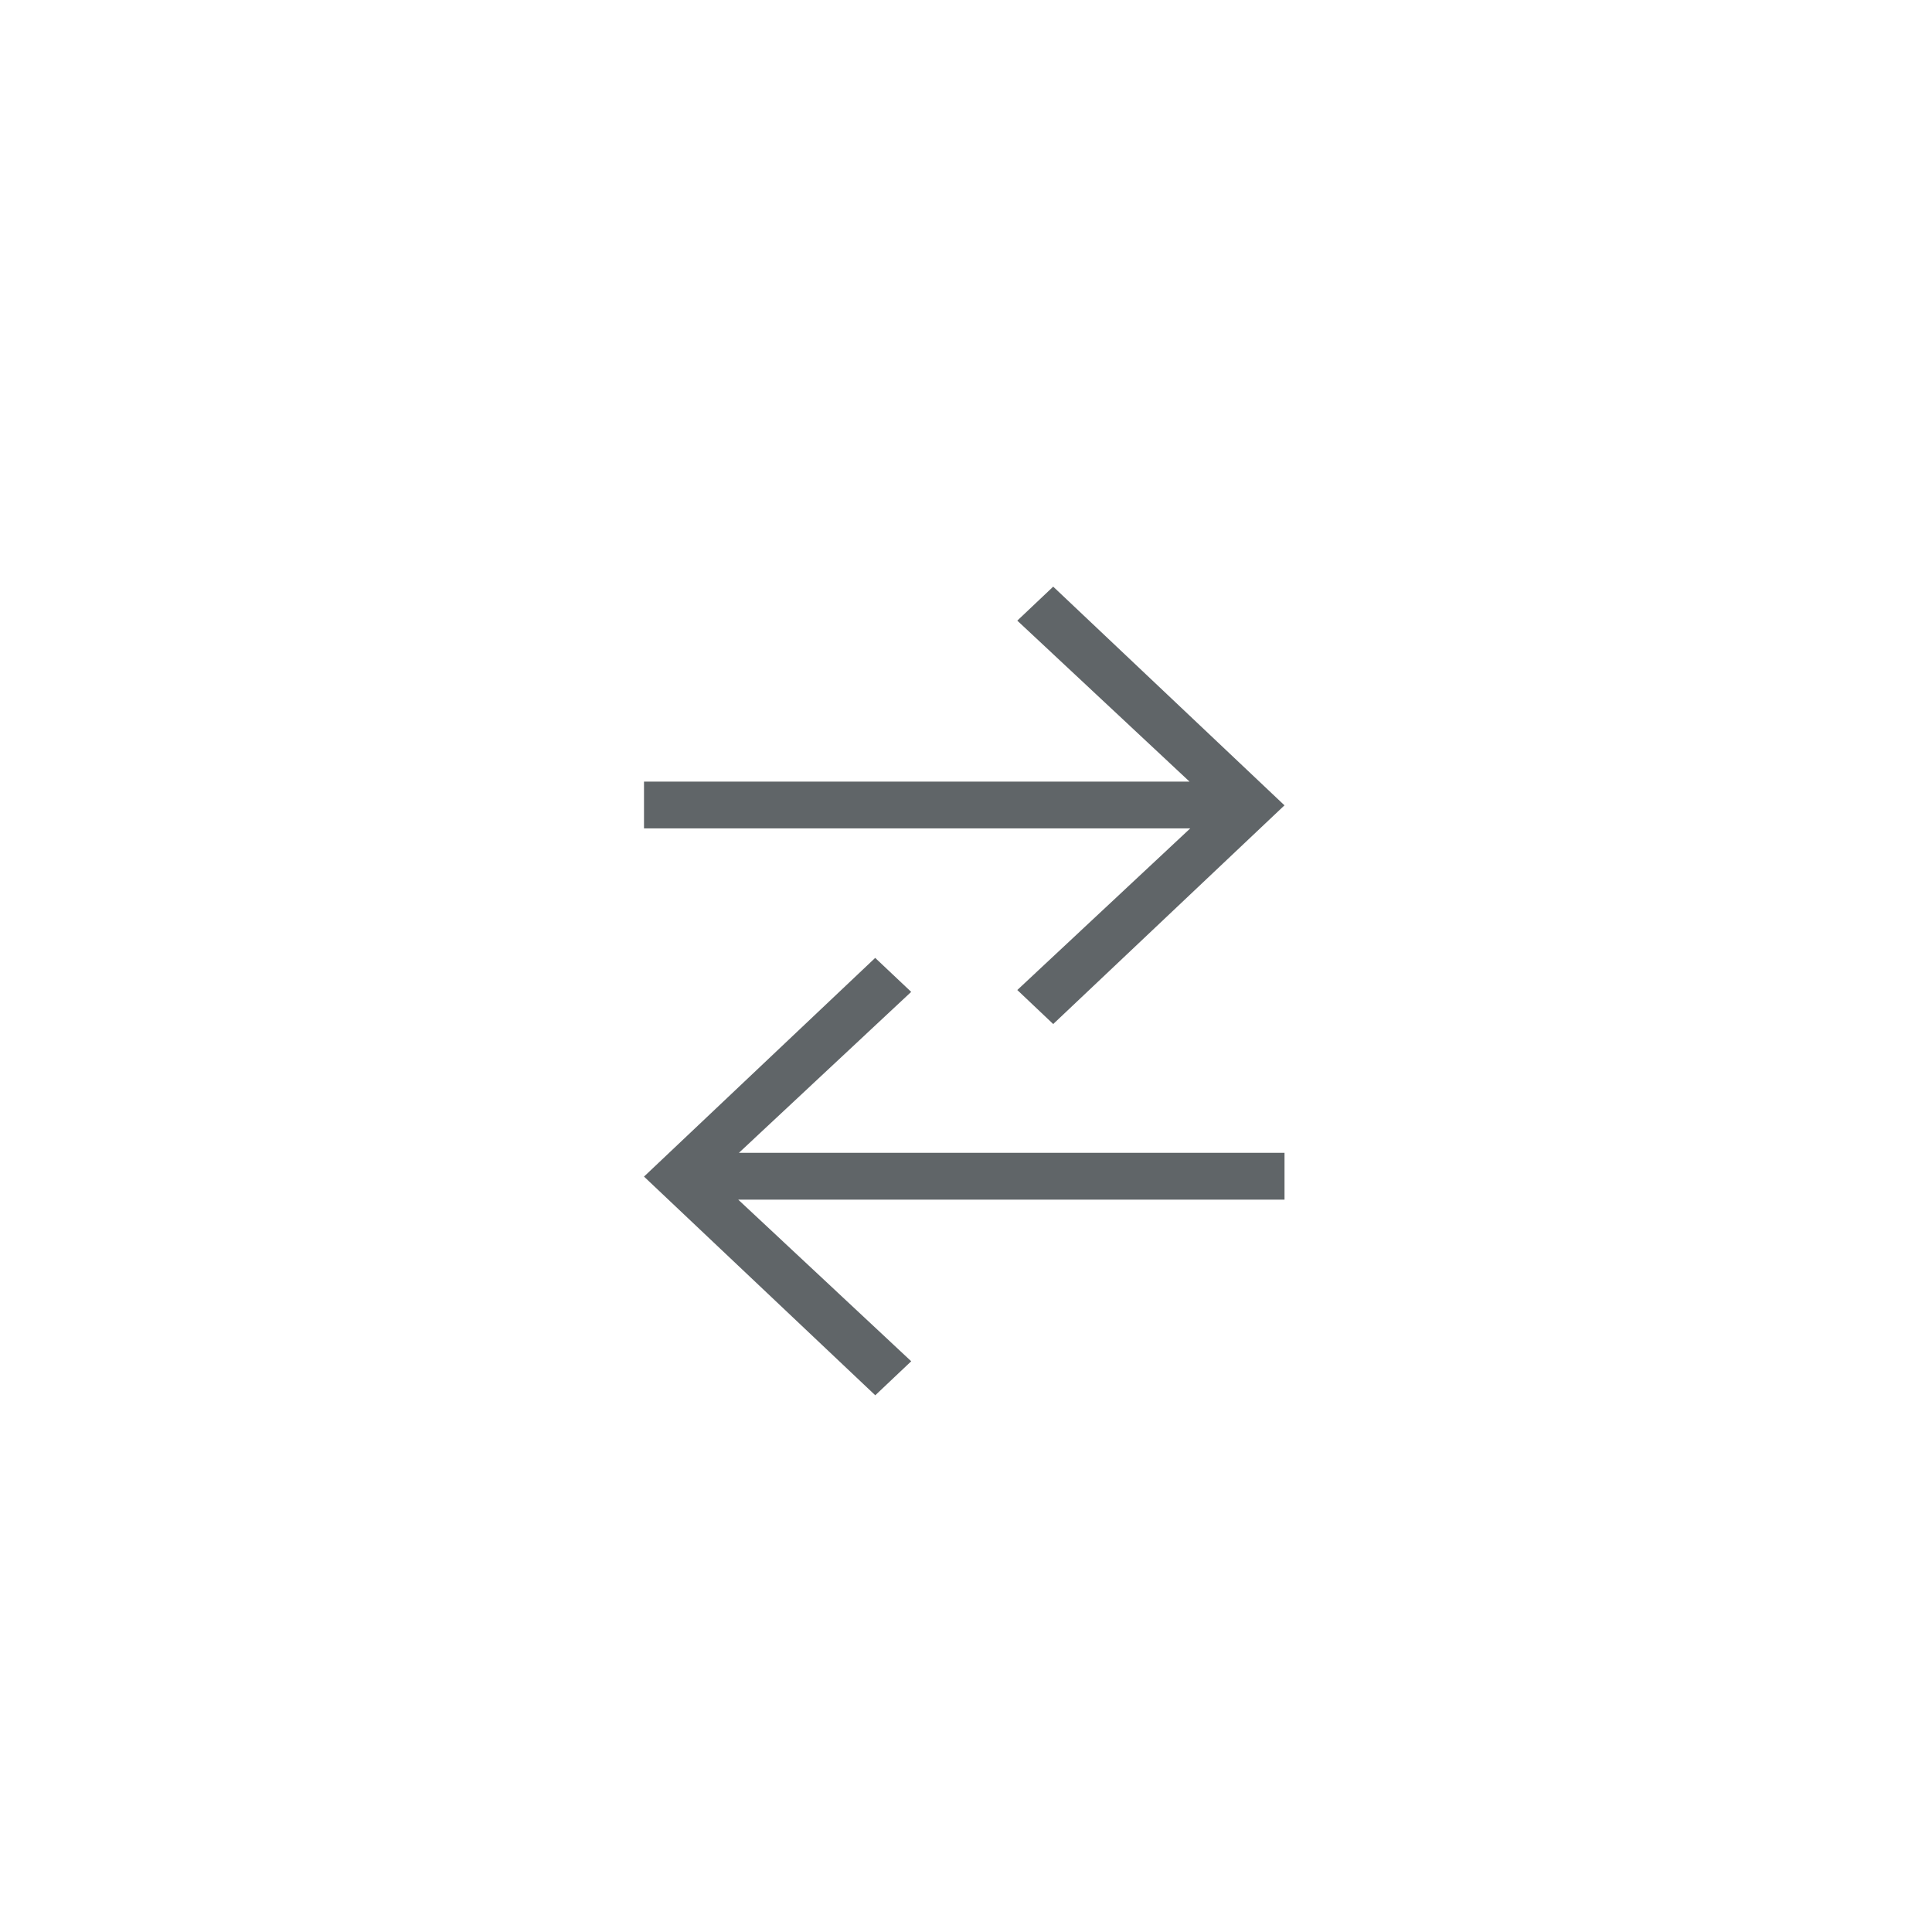 <svg width="51" height="51" viewBox="0 0 51 51" xmlns="http://www.w3.org/2000/svg">
    <g fill="#606568" fill-rule="evenodd">
        <path d="M33.907 21.259l-6.105 5.773-.948-.898 4.565-4.266H17v-1.236h14.4l-4.546-4.249.948-.897zM17 31.059l6.105 5.773.949-.898-4.566-4.266h14.42v-1.236H19.505l4.548-4.249-.95-.897z"/>
    </g>
</svg>